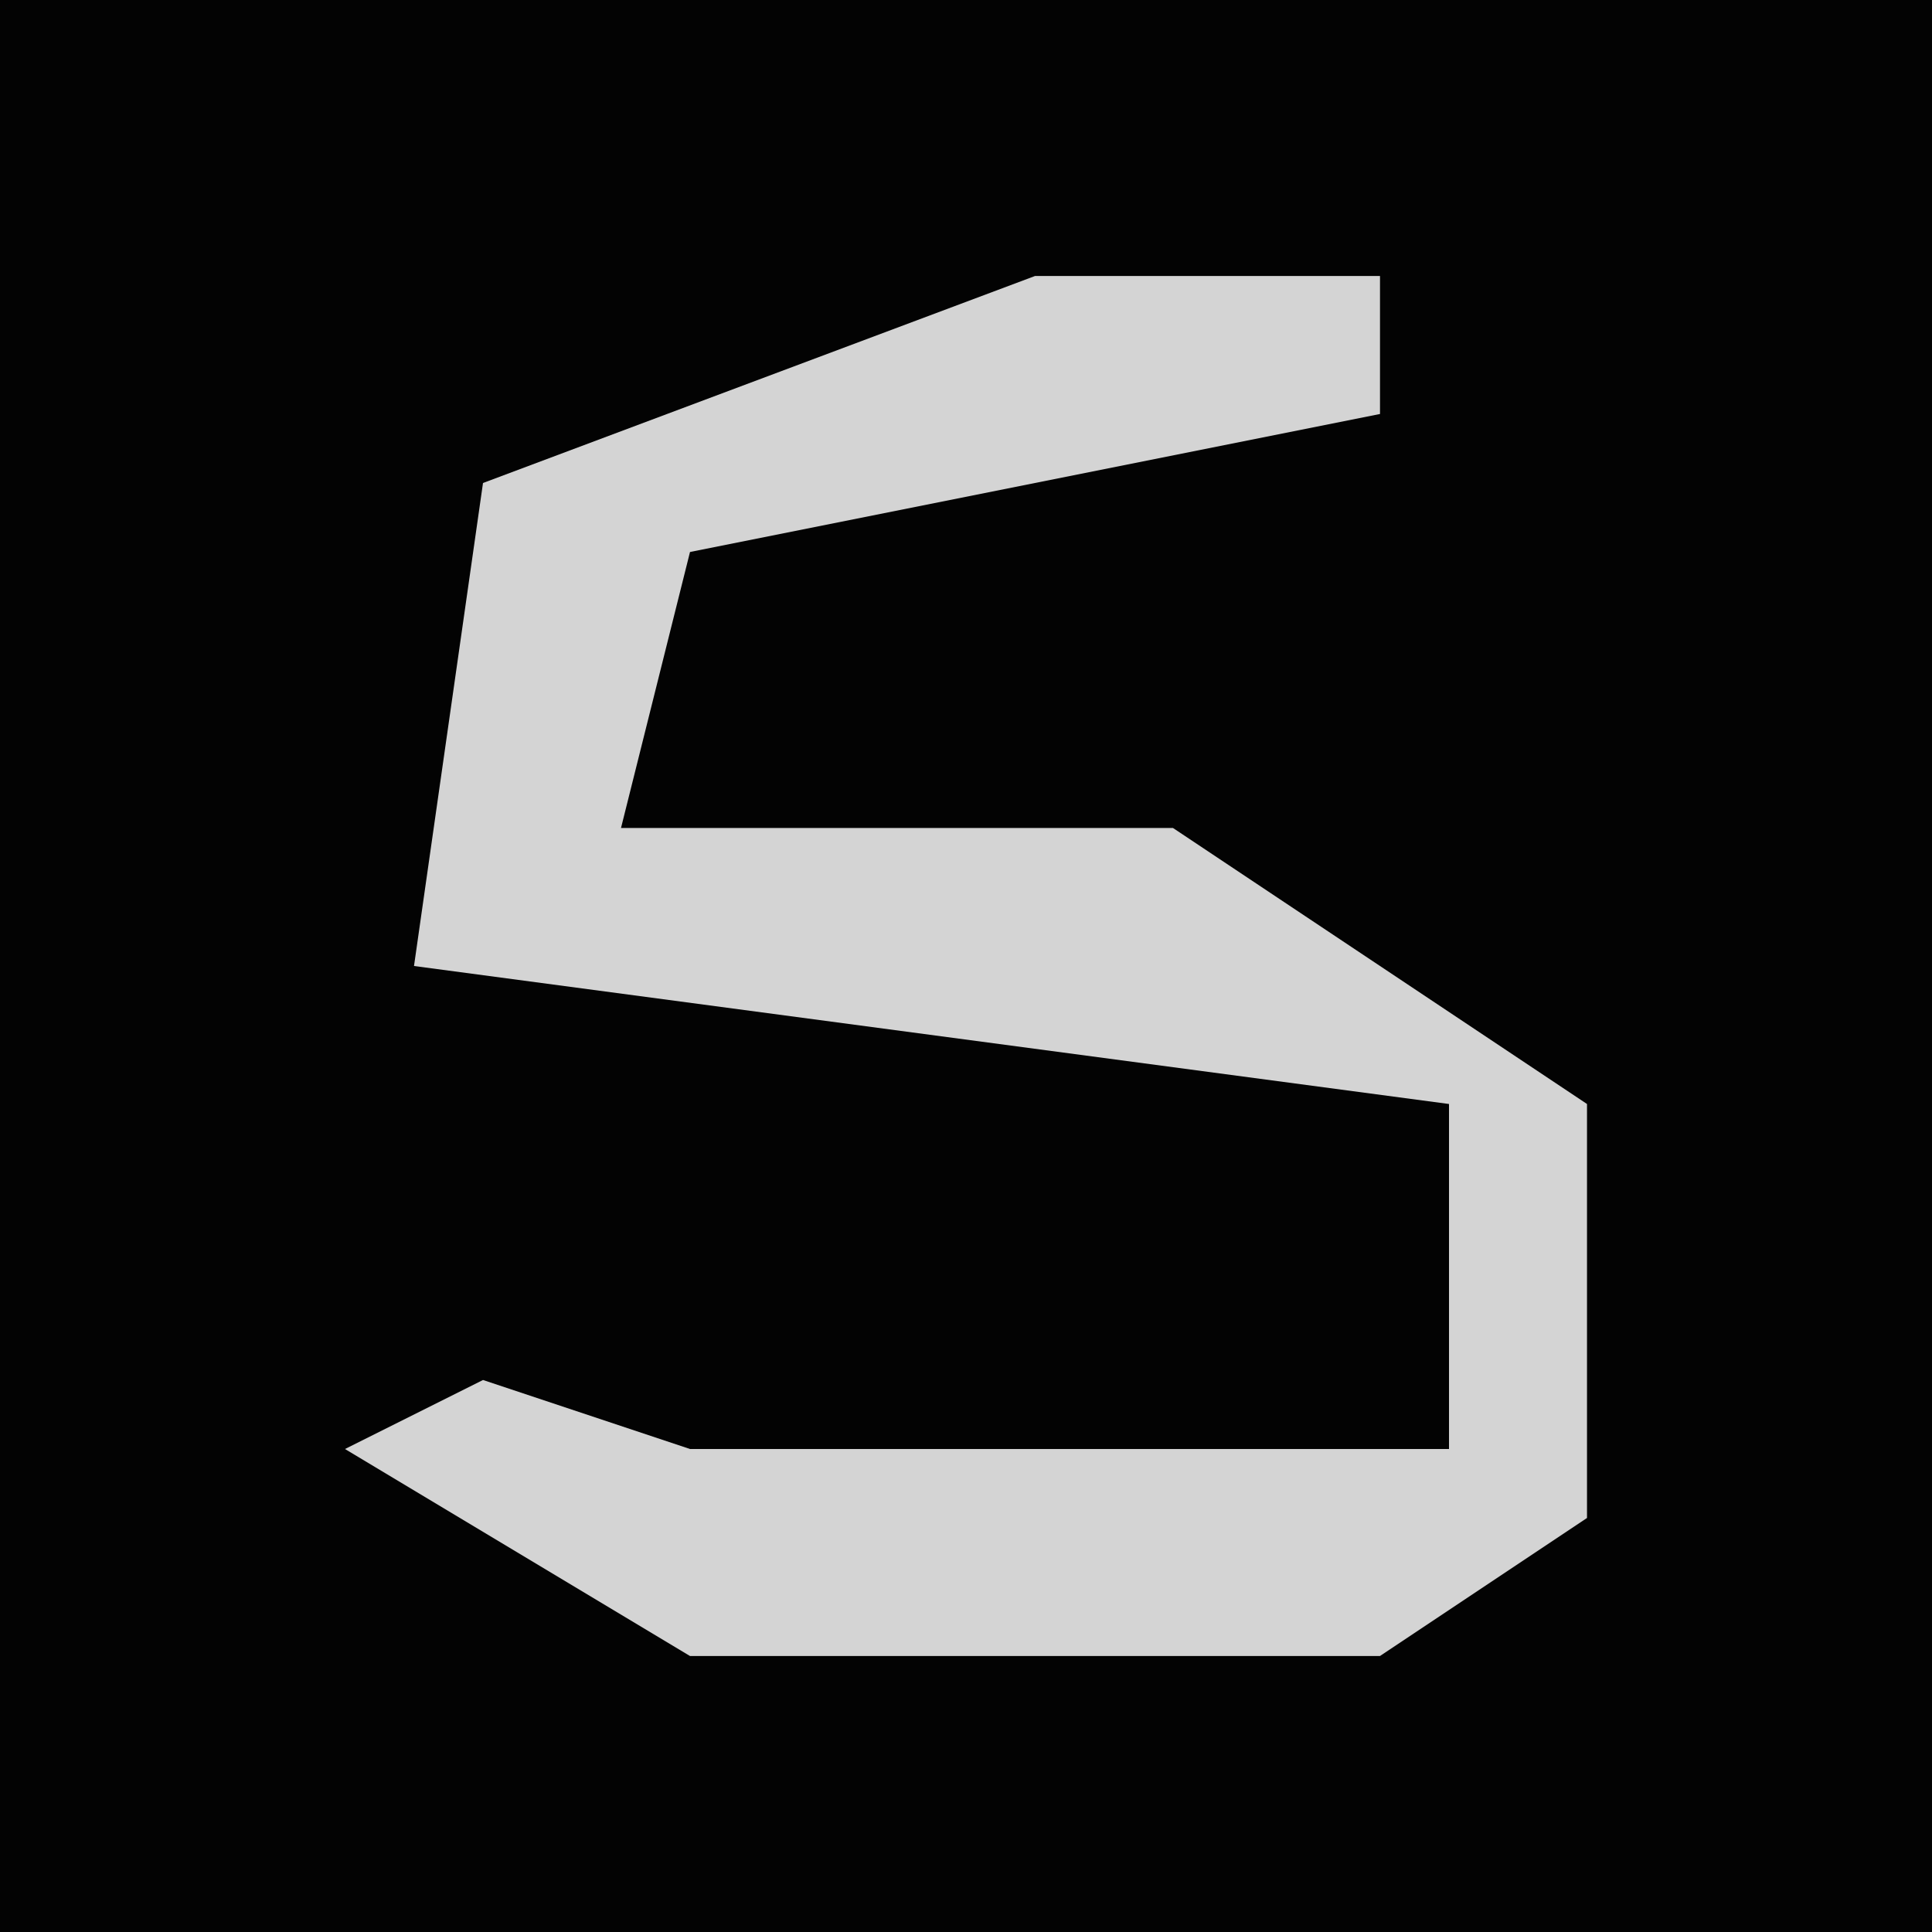 <?xml version="1.0" encoding="UTF-8"?>
<svg version="1.1" xmlns="http://www.w3.org/2000/svg" width="28" height="28">
<path d="M0,0 L28,0 L28,28 L0,28 Z " fill="#030303" transform="translate(0,0)"/>
<path d="M0,0 L5,0 L5,2 L-5,4 L-6,8 L2,8 L8,12 L8,18 L5,20 L-5,20 L-10,17 L-8,16 L-5,17 L6,17 L6,12 L-9,10 L-8,3 Z " fill="#D4D4D4" transform="translate(15,4)"/>
</svg>
